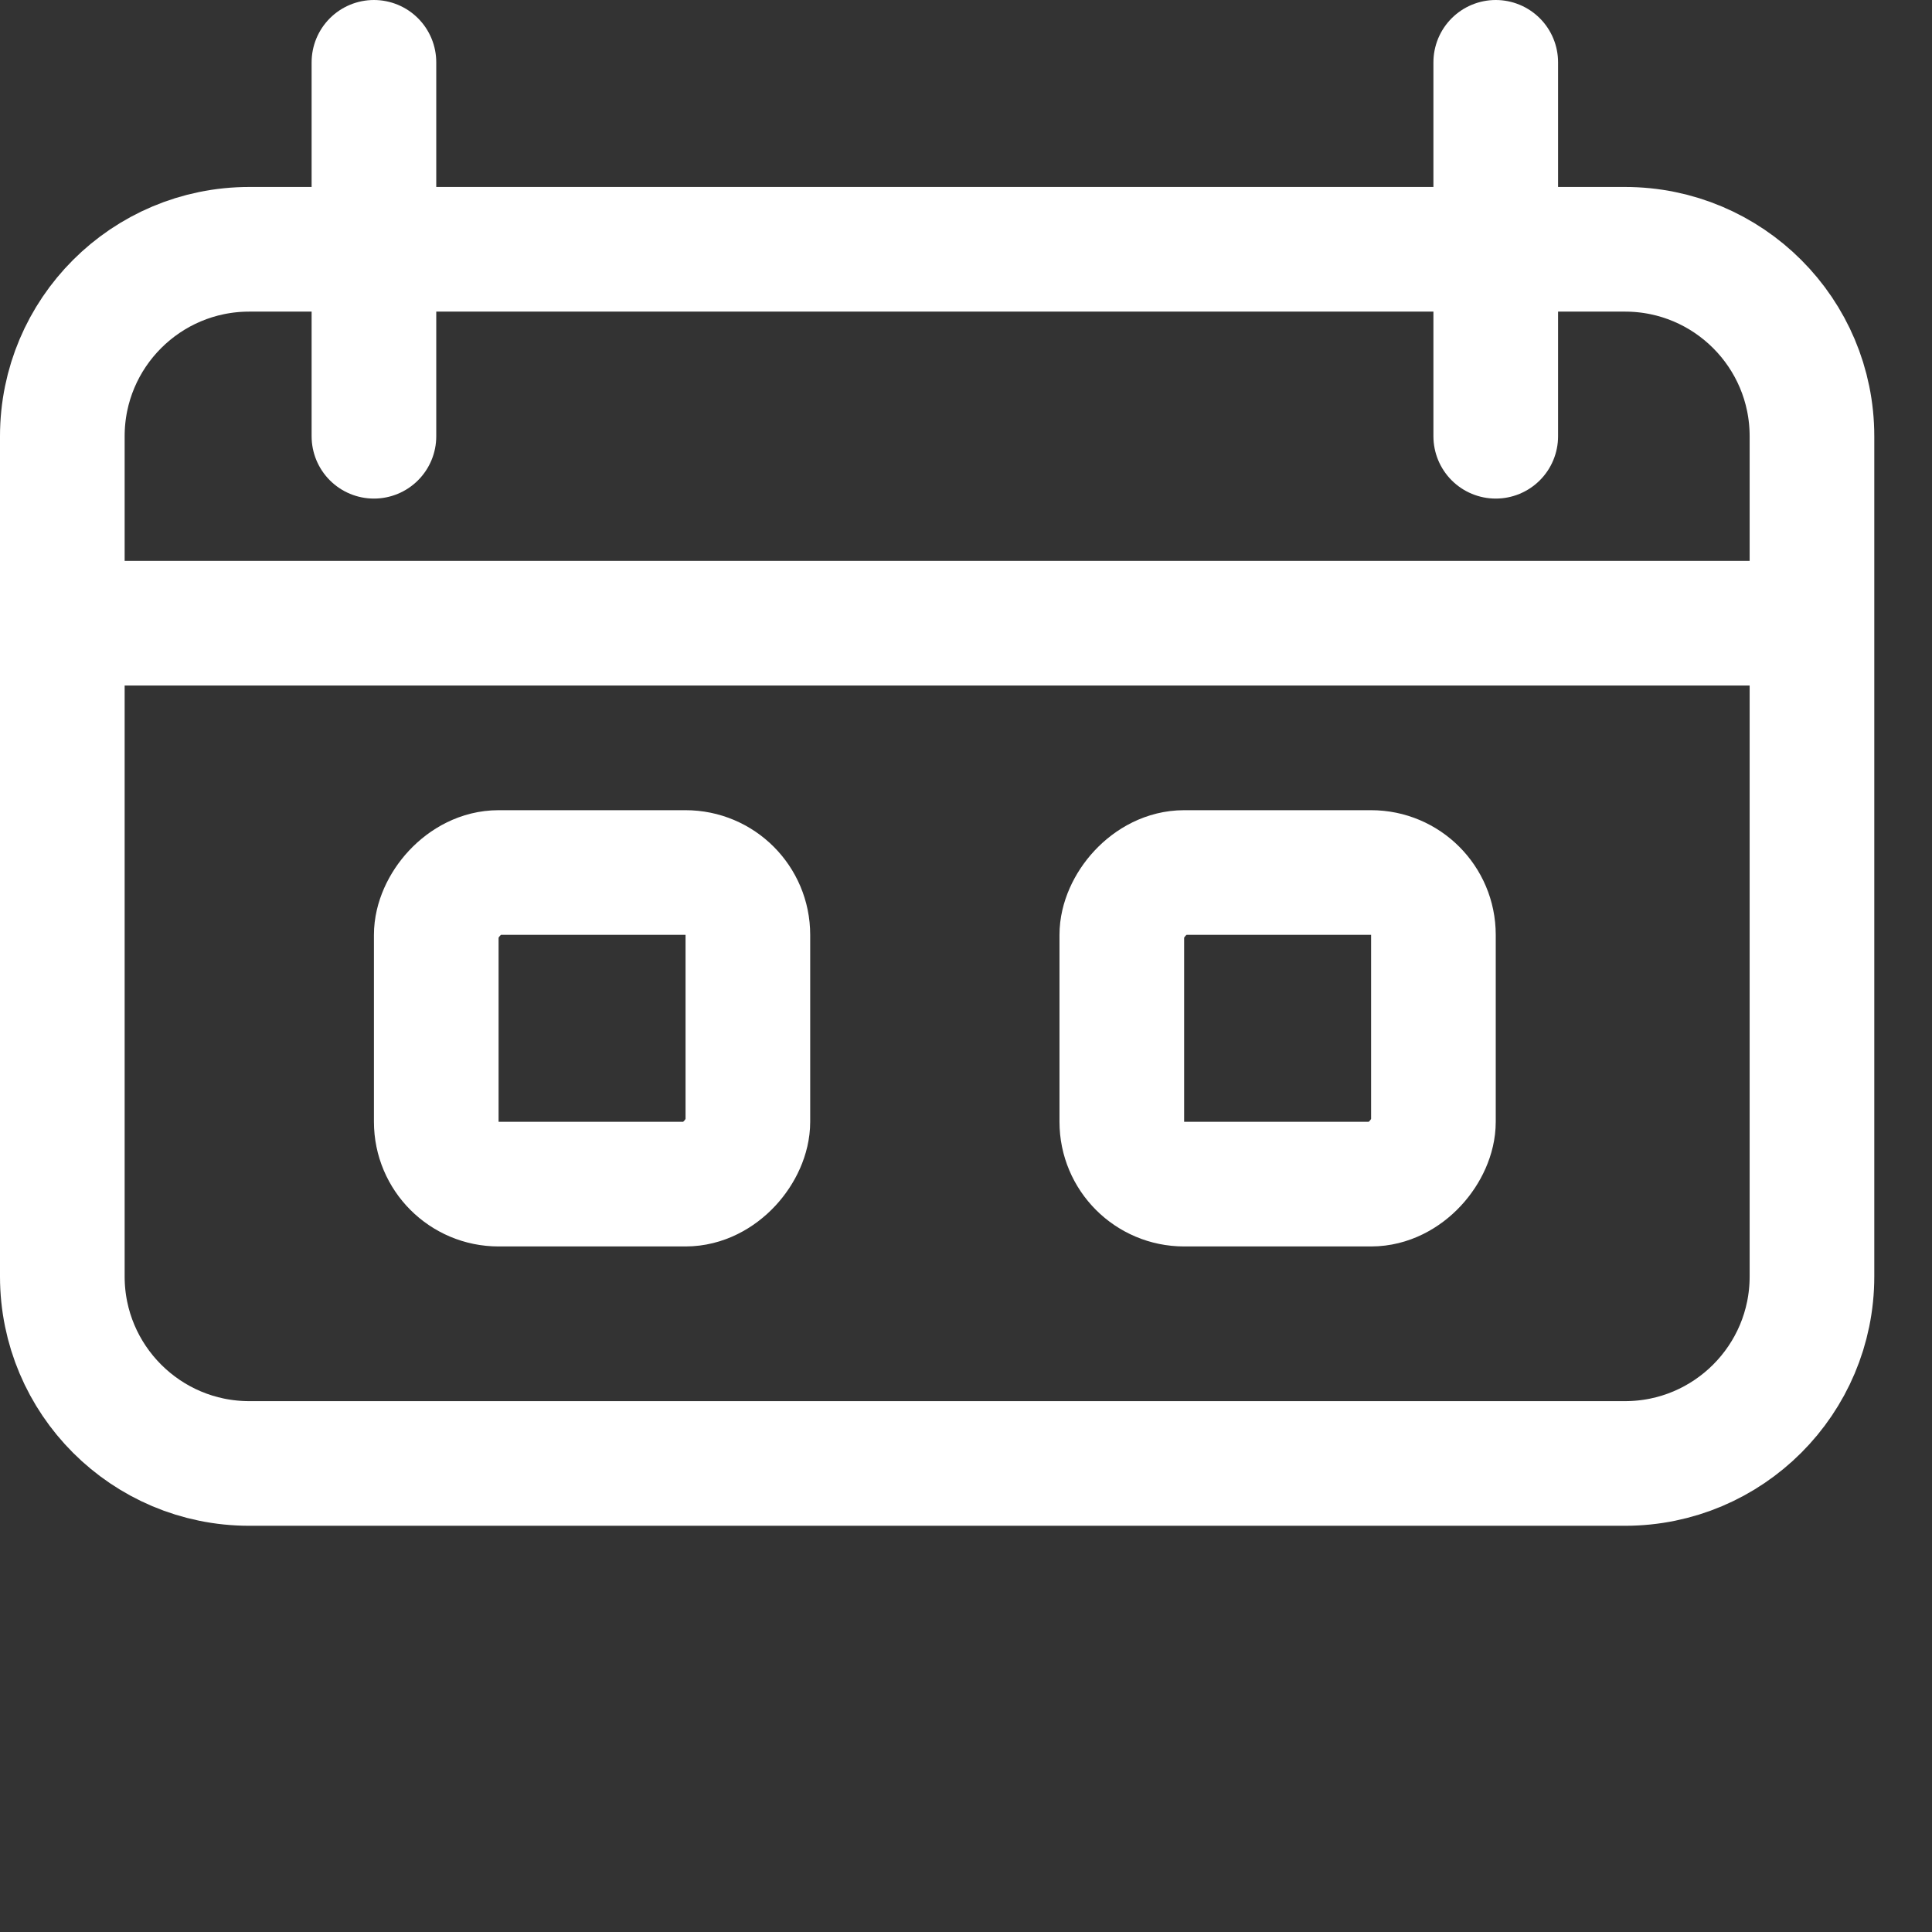 <svg width="31" height="31" viewBox="0 0 31 31" fill="none" xmlns="http://www.w3.org/2000/svg">
<rect x="0" y="0" width="31" height="31" fill="#333333" stroke="none"/>
<path d="M29.074 7C29.074 5.343 27.731 4 26.074 4H4C2.343 4 1 5.343 1 7V20.482C1 22.138 2.343 23.482 4 23.482H26.074C27.731 23.482 29.074 22.138 29.074 20.482V7Z" stroke="white" stroke-width="2"/>
<rect x="-1" y="1" width="5" height="5" rx="1" transform="matrix(-1 0 0 1 11 13)" stroke="white" stroke-width="2"/>
<rect x="-1" y="1" width="5" height="5" rx="1" transform="matrix(-1 0 0 1 22 13)" stroke="white" stroke-width="2"/>
<path d="M24 1V7" stroke="white" stroke-width="2" stroke-linecap="round" stroke-linejoin="round"/>
<path d="M6 1V7" stroke="white" stroke-width="2" stroke-linecap="round" stroke-linejoin="round"/>
<path d="M29 10L1 10" stroke="white" stroke-width="2" stroke-linecap="round" stroke-linejoin="round"/>
</svg>
